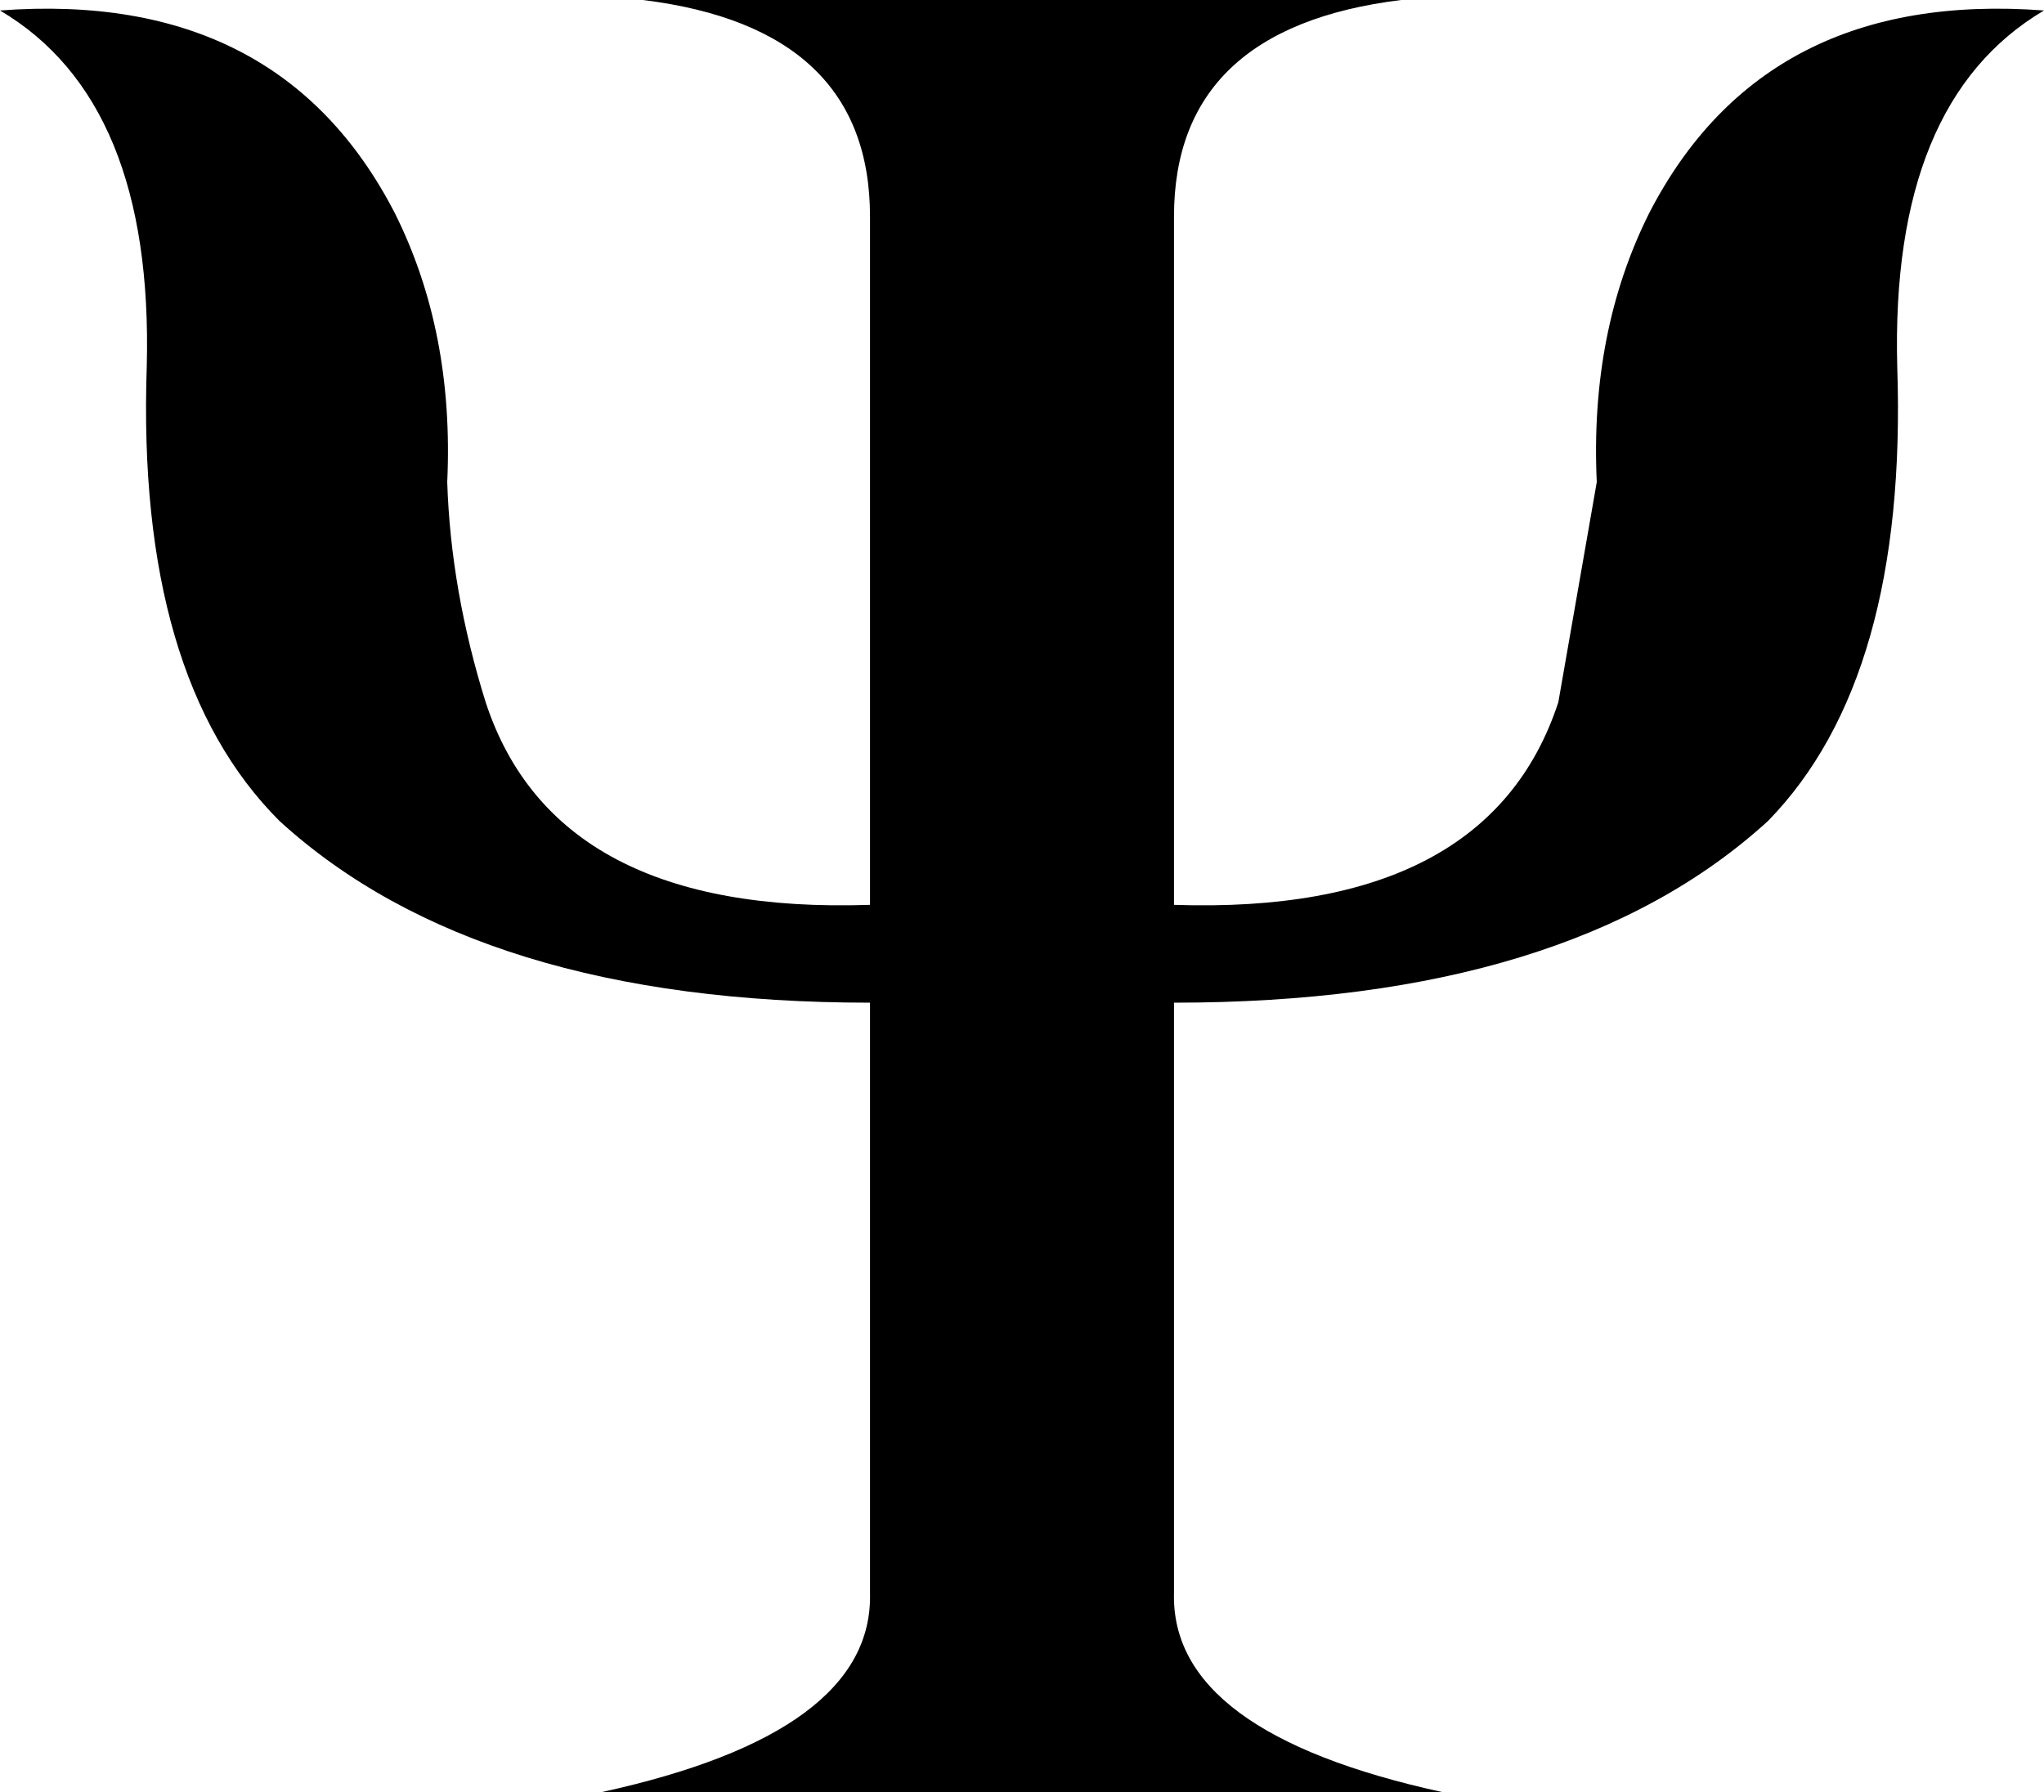 <?xml version="1.0" encoding="UTF-8" standalone="no"?>
<svg xmlns:xlink="http://www.w3.org/1999/xlink" height="25.65px" width="29.25px" xmlns="http://www.w3.org/2000/svg">
  <g transform="matrix(1.0, 0.0, 0.0, 1.0, -385.3, -246.45)">
    <path d="M408.9 249.5 Q410.55 246.3 414.55 246.6 412.35 247.9 412.45 251.7 412.6 256.15 410.6 258.2 407.75 260.8 402.1 260.8 L402.1 269.25 Q402.05 271.25 405.95 272.1 L393.9 272.1 Q397.8 271.25 397.75 269.25 L397.75 260.8 Q392.15 260.8 389.3 258.2 387.25 256.15 387.4 251.7 387.5 247.9 385.3 246.6 389.3 246.3 390.95 249.5 391.8 251.2 391.7 253.35 391.75 254.9 392.25 256.5 393.25 259.55 397.75 259.4 L397.75 249.55 Q397.75 246.85 394.5 246.45 L405.35 246.45 Q402.1 246.85 402.1 249.55 L402.1 259.4 Q406.6 259.55 407.6 256.5 L408.15 253.35 Q408.05 251.2 408.9 249.5" fill="#000000" fill-rule="evenodd" stroke="none"/>
  </g>
</svg>
